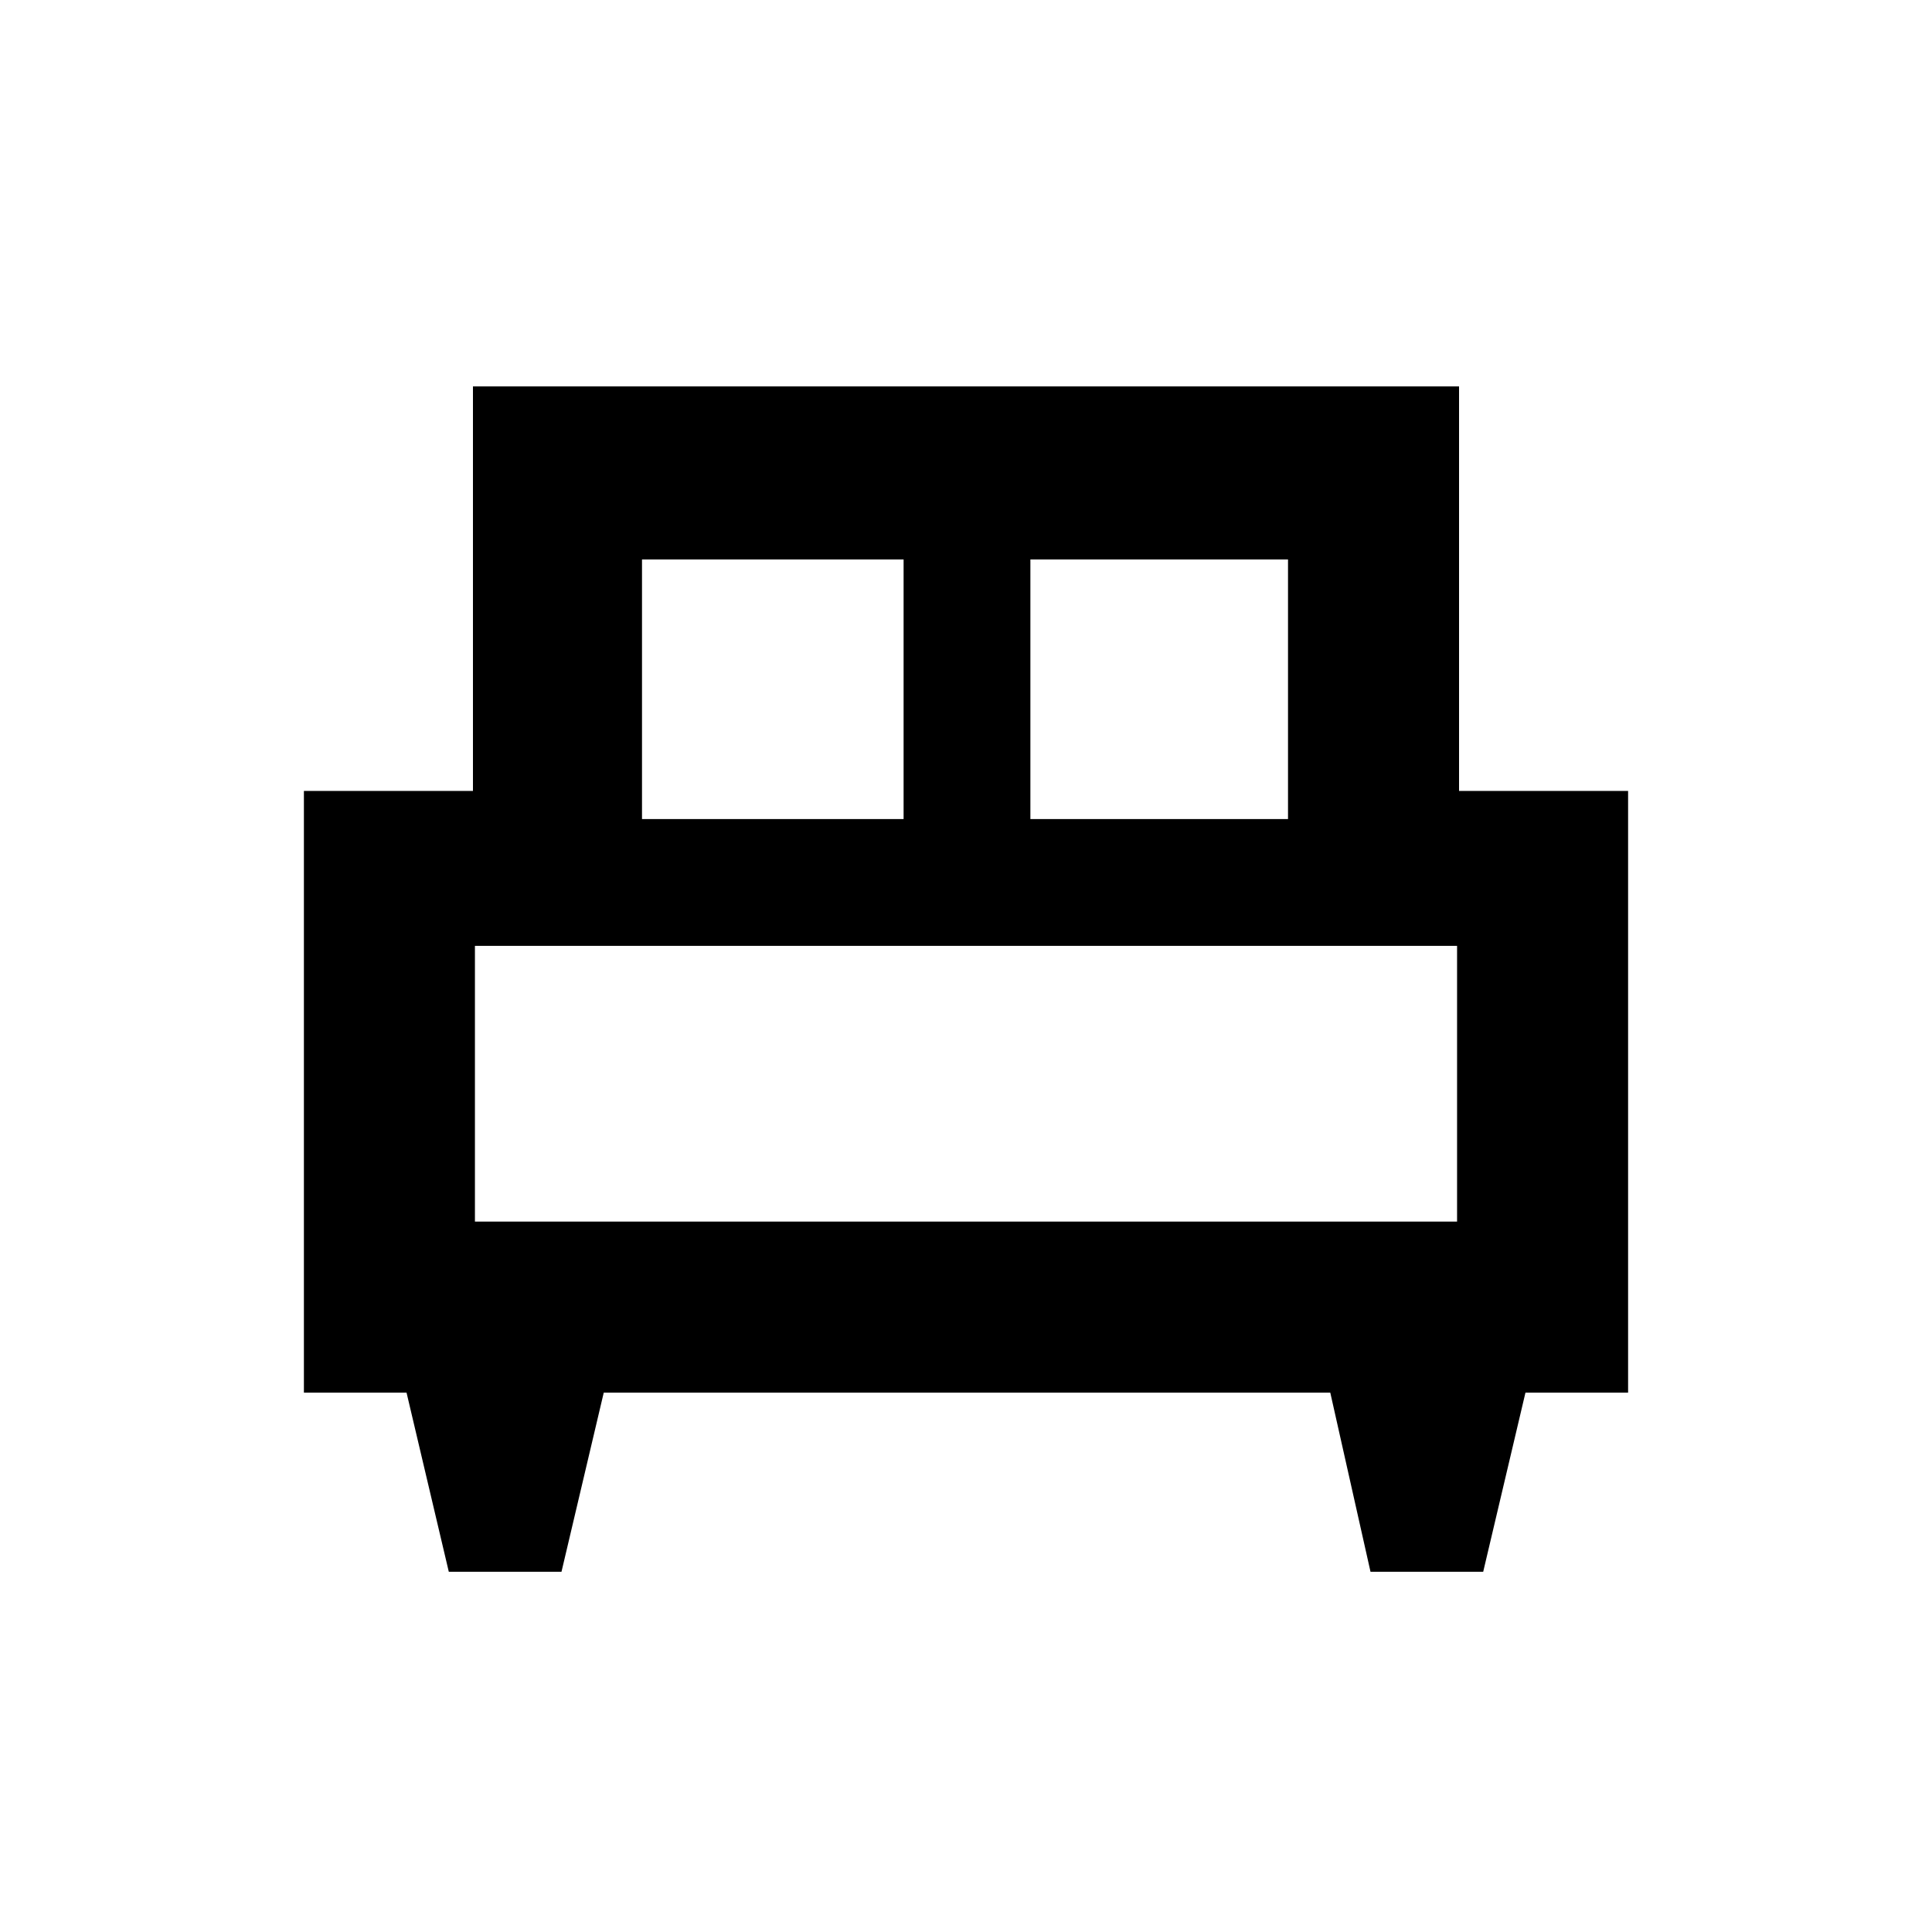<svg xmlns="http://www.w3.org/2000/svg" height="40" width="40"><path d="M11.625 32.542H9.292L8.417 28.833H6.292V16.375H9.792V8H30.208V16.375H33.708V28.833H31.583L30.708 32.542H28.375L27.542 28.833H12.5ZM21.333 16.958H26.667V11.583H21.333ZM13.292 16.958H18.708V11.583H13.292ZM9.833 25.292H30.167V19.583H9.833ZM30.167 25.292H9.833Z"/></svg>